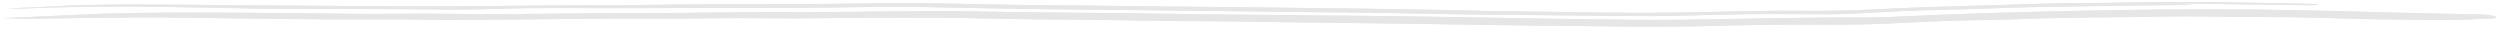 <svg width="400" height="5" viewBox="0 0 400 5" fill="none" xmlns="http://www.w3.org/2000/svg">
<g opacity="0.1">
<path d="M11.842 2.382C17.578 2.107 23.406 2.027 29.28 2.015C35.385 2.004 41.491 2.05 47.596 2.118C53.054 2.176 58.535 2.267 64.016 2.199C69.59 2.13 75.163 2.302 80.783 2.267C87.166 2.233 93.526 2.107 99.909 2.095C102.754 2.095 105.621 2.095 108.466 2.072C114.109 2.027 119.729 1.912 125.372 1.946C131.084 1.981 136.773 1.866 142.462 1.832C146.232 1.809 149.979 1.728 153.748 1.797C160.617 1.935 167.509 2.015 174.401 2.061C181.593 2.118 188.762 2.244 195.932 2.325C204.257 2.416 212.583 2.462 220.885 2.565C224.008 2.6 227.13 2.634 230.252 2.692C234.276 2.749 238.323 2.818 242.347 2.898C246.556 2.99 250.765 3.024 254.974 3.093C259.6 3.173 264.225 3.219 268.827 3.162C277.87 3.047 286.843 2.795 295.932 2.795C298.291 2.795 300.719 2.795 303.078 2.692C310.525 2.325 318.134 2.072 325.719 1.889C335.41 1.66 345.146 1.453 354.998 1.488C360.039 1.499 365.012 1.579 370.007 1.683C375.396 1.797 380.761 1.946 386.15 2.084C389.781 2.176 393.388 2.244 397.019 2.325C398.014 2.348 398.684 2.439 399.147 2.611C399.633 2.795 399.425 2.932 398.407 2.955C396.857 2.99 395.47 3.127 393.943 3.162C389.226 3.254 384.531 3.116 379.836 3.07C376.991 3.047 374.193 2.91 371.349 2.841C365.058 2.669 358.698 2.76 352.385 2.634C348.892 2.566 345.446 2.669 341.977 2.715C336.473 2.783 330.946 2.806 325.465 2.967C323.337 3.024 321.256 3.15 319.082 3.173C313.948 3.231 308.906 3.403 303.98 3.678C300.904 3.85 297.759 3.919 294.544 3.942C288.971 3.976 283.374 3.884 277.824 4.056C272.481 4.217 267.047 4.297 261.635 4.263C257.611 4.24 253.541 4.148 249.516 4.125C241.191 4.068 232.888 3.896 224.586 3.781C218.272 3.689 211.935 3.655 205.622 3.552C201.922 3.494 198.221 3.425 194.521 3.403C190.821 3.38 187.143 3.368 183.443 3.299C179.743 3.231 176.043 3.185 172.342 3.15C167.74 3.104 163.115 3.082 158.512 2.967C152.708 2.829 146.903 2.783 141.098 2.818C134.784 2.852 128.448 2.99 122.134 2.91C116.352 2.841 110.663 3.001 104.904 2.967C98.938 2.932 92.948 3.024 86.981 3.07C84.021 3.093 81.061 3.15 78.1 3.15C74.747 3.15 71.417 3.231 68.04 3.15C65.288 3.082 62.49 3.082 59.691 3.093C56.107 3.104 52.522 3.093 48.914 3.07C46.417 3.059 43.896 3.013 41.398 2.978C37.999 2.932 34.553 2.921 31.176 2.852C24.423 2.715 17.763 2.818 11.056 2.91C7.633 2.955 4.164 3.082 0.603 2.898C4.372 2.715 8.119 2.577 11.773 2.405L11.842 2.382Z" fill="black"/>
<path d="M369.938 0.834C369.591 0.834 369.244 0.834 368.92 0.834C363.347 0.754 357.773 0.674 352.177 0.605C350.974 0.593 349.725 0.536 348.361 0.628C349.101 0.754 349.979 0.651 350.789 0.8C346.973 0.811 343.435 0.846 339.896 0.914C334.739 1.018 329.535 1.029 324.401 1.155C319.568 1.27 314.804 1.499 309.924 1.591C306.154 1.66 302.546 1.843 298.962 2.05C296.718 2.176 294.498 2.29 292.116 2.279C286.288 2.245 280.46 2.21 274.679 2.359C271.348 2.439 268.041 2.566 264.688 2.577C260.363 2.589 256.038 2.543 251.691 2.474C245.955 2.394 240.173 2.382 234.438 2.302C229.049 2.233 223.707 2.084 218.319 2.027C212.745 1.969 207.171 1.924 201.598 1.843C192.046 1.706 182.472 1.625 172.897 1.534C167.208 1.476 161.519 1.407 155.83 1.281C150.464 1.167 145.053 1.041 139.641 1.109C134.761 1.167 129.882 1.258 124.979 1.258C117.347 1.258 109.692 1.247 102.083 1.304C94.197 1.362 86.264 1.155 78.401 1.442C73.938 1.614 69.336 1.488 64.78 1.465C59.645 1.442 54.511 1.419 49.377 1.419C43.665 1.419 37.976 1.339 32.286 1.213C23.868 1.029 15.473 0.983 7.101 1.236C5.136 1.293 3.193 1.43 1.135 1.373C3.031 1.236 5.066 1.213 7.009 1.098C11.495 0.834 16.121 0.72 20.839 0.72C26.32 0.72 31.778 0.777 37.236 0.834C44.706 0.914 52.175 0.914 59.645 0.983C70.793 1.086 81.87 0.926 92.994 0.834C95.145 0.811 97.342 0.869 99.493 0.834C106.593 0.72 113.716 0.662 120.862 0.674C127.199 0.674 133.513 0.616 139.826 0.548C143.341 0.513 146.88 0.467 150.395 0.548C156.084 0.662 161.75 0.8 167.44 0.834C176.228 0.88 184.97 1.063 193.758 1.109C201.182 1.155 208.559 1.304 215.983 1.362C220.539 1.396 225.095 1.499 229.628 1.579C234.854 1.683 240.058 1.832 245.331 1.855C247.713 1.855 250.118 1.935 252.5 1.969C258.49 2.038 264.457 2.107 270.446 1.981C276.274 1.855 282.079 1.683 288 1.729C292.186 1.763 296.395 1.706 300.372 1.488C308.906 1.018 317.741 0.914 326.413 0.605C330.761 0.456 335.271 0.513 339.688 0.421C343.203 0.353 346.742 0.307 350.257 0.318C354.42 0.33 358.583 0.41 362.745 0.479C365.128 0.513 367.51 0.582 369.892 0.628C370.285 0.628 370.817 0.639 370.84 0.731C370.84 0.834 370.285 0.811 369.915 0.823L369.938 0.834Z" fill="black"/>
<path d="M11.842 2.382C17.578 2.107 23.406 2.027 29.28 2.015C35.385 2.004 41.491 2.05 47.596 2.118C53.054 2.176 58.535 2.267 64.016 2.199C69.59 2.13 75.163 2.302 80.783 2.267C87.166 2.233 93.526 2.107 99.909 2.095C102.754 2.095 105.621 2.095 108.466 2.072C114.109 2.027 119.729 1.912 125.372 1.946C131.084 1.981 136.773 1.866 142.462 1.832C146.232 1.809 149.979 1.728 153.748 1.797C160.617 1.935 167.509 2.015 174.401 2.061C181.593 2.118 188.762 2.244 195.932 2.325C204.257 2.416 212.583 2.462 220.885 2.565C224.008 2.6 227.13 2.634 230.252 2.692C234.276 2.749 238.323 2.818 242.347 2.898C246.556 2.99 250.765 3.024 254.974 3.093C259.6 3.173 264.225 3.219 268.827 3.162C277.87 3.047 286.843 2.795 295.932 2.795C298.291 2.795 300.719 2.795 303.078 2.692C310.525 2.325 318.134 2.072 325.719 1.889C335.41 1.66 345.146 1.453 354.998 1.488C360.039 1.499 365.012 1.579 370.007 1.683C375.396 1.797 380.761 1.946 386.15 2.084C389.781 2.176 393.388 2.244 397.019 2.325C398.014 2.348 398.684 2.439 399.147 2.611C399.633 2.795 399.425 2.932 398.407 2.955C396.857 2.99 395.47 3.127 393.943 3.162C389.226 3.254 384.531 3.116 379.836 3.07C376.991 3.047 374.193 2.91 371.349 2.841C365.058 2.669 358.698 2.76 352.385 2.634C348.892 2.566 345.446 2.669 341.977 2.715C336.473 2.783 330.946 2.806 325.465 2.967C323.337 3.024 321.256 3.15 319.082 3.173C313.948 3.231 308.906 3.403 303.98 3.678C300.904 3.85 297.759 3.919 294.544 3.942C288.971 3.976 283.374 3.884 277.824 4.056C272.481 4.217 267.047 4.297 261.635 4.263C257.611 4.24 253.541 4.148 249.516 4.125C241.191 4.068 232.888 3.896 224.586 3.781C218.272 3.689 211.935 3.655 205.622 3.552C201.922 3.494 198.221 3.425 194.521 3.403C190.821 3.38 187.143 3.368 183.443 3.299C179.743 3.231 176.043 3.185 172.342 3.15C167.74 3.104 163.115 3.082 158.512 2.967C152.708 2.829 146.903 2.783 141.098 2.818C134.784 2.852 128.448 2.99 122.134 2.91C116.352 2.841 110.663 3.001 104.904 2.967C98.938 2.932 92.948 3.024 86.981 3.07C84.021 3.093 81.061 3.15 78.1 3.15C74.747 3.15 71.417 3.231 68.04 3.15C65.288 3.082 62.49 3.082 59.691 3.093C56.107 3.104 52.522 3.093 48.914 3.07C46.417 3.059 43.896 3.013 41.398 2.978C37.999 2.932 34.553 2.921 31.176 2.852C24.423 2.715 17.763 2.818 11.056 2.91C7.633 2.955 4.164 3.082 0.603 2.898C4.372 2.715 8.119 2.577 11.773 2.405L11.842 2.382Z" fill="black"/>
<path d="M369.938 0.834C369.591 0.834 369.244 0.834 368.92 0.834C363.347 0.754 357.773 0.674 352.177 0.605C350.974 0.593 349.725 0.536 348.361 0.628C349.101 0.754 349.979 0.651 350.789 0.8C346.973 0.811 343.435 0.846 339.896 0.914C334.739 1.018 329.535 1.029 324.401 1.155C319.568 1.27 314.804 1.499 309.924 1.591C306.154 1.66 302.546 1.843 298.962 2.05C296.718 2.176 294.498 2.29 292.116 2.279C286.288 2.245 280.46 2.21 274.679 2.359C271.348 2.439 268.041 2.566 264.688 2.577C260.363 2.589 256.038 2.543 251.691 2.474C245.955 2.394 240.173 2.382 234.438 2.302C229.049 2.233 223.707 2.084 218.319 2.027C212.745 1.969 207.171 1.924 201.598 1.843C192.046 1.706 182.472 1.625 172.897 1.534C167.208 1.476 161.519 1.407 155.83 1.281C150.464 1.167 145.053 1.041 139.641 1.109C134.761 1.167 129.882 1.258 124.979 1.258C117.347 1.258 109.692 1.247 102.083 1.304C94.197 1.362 86.264 1.155 78.401 1.442C73.938 1.614 69.336 1.488 64.78 1.465C59.645 1.442 54.511 1.419 49.377 1.419C43.665 1.419 37.976 1.339 32.286 1.213C23.868 1.029 15.473 0.983 7.101 1.236C5.136 1.293 3.193 1.43 1.135 1.373C3.031 1.236 5.066 1.213 7.009 1.098C11.495 0.834 16.121 0.72 20.839 0.72C26.32 0.72 31.778 0.777 37.236 0.834C44.706 0.914 52.175 0.914 59.645 0.983C70.793 1.086 81.87 0.926 92.994 0.834C95.145 0.811 97.342 0.869 99.493 0.834C106.593 0.72 113.716 0.662 120.862 0.674C127.199 0.674 133.513 0.616 139.826 0.548C143.341 0.513 146.88 0.467 150.395 0.548C156.084 0.662 161.75 0.8 167.44 0.834C176.228 0.88 184.97 1.063 193.758 1.109C201.182 1.155 208.559 1.304 215.983 1.362C220.539 1.396 225.095 1.499 229.628 1.579C234.854 1.683 240.058 1.832 245.331 1.855C247.713 1.855 250.118 1.935 252.5 1.969C258.49 2.038 264.457 2.107 270.446 1.981C276.274 1.855 282.079 1.683 288 1.729C292.186 1.763 296.395 1.706 300.372 1.488C308.906 1.018 317.741 0.914 326.413 0.605C330.761 0.456 335.271 0.513 339.688 0.421C343.203 0.353 346.742 0.307 350.257 0.318C354.42 0.33 358.583 0.41 362.745 0.479C365.128 0.513 367.51 0.582 369.892 0.628C370.285 0.628 370.817 0.639 370.84 0.731C370.84 0.834 370.285 0.811 369.915 0.823L369.938 0.834Z" fill="black"/>
</g>
</svg>
